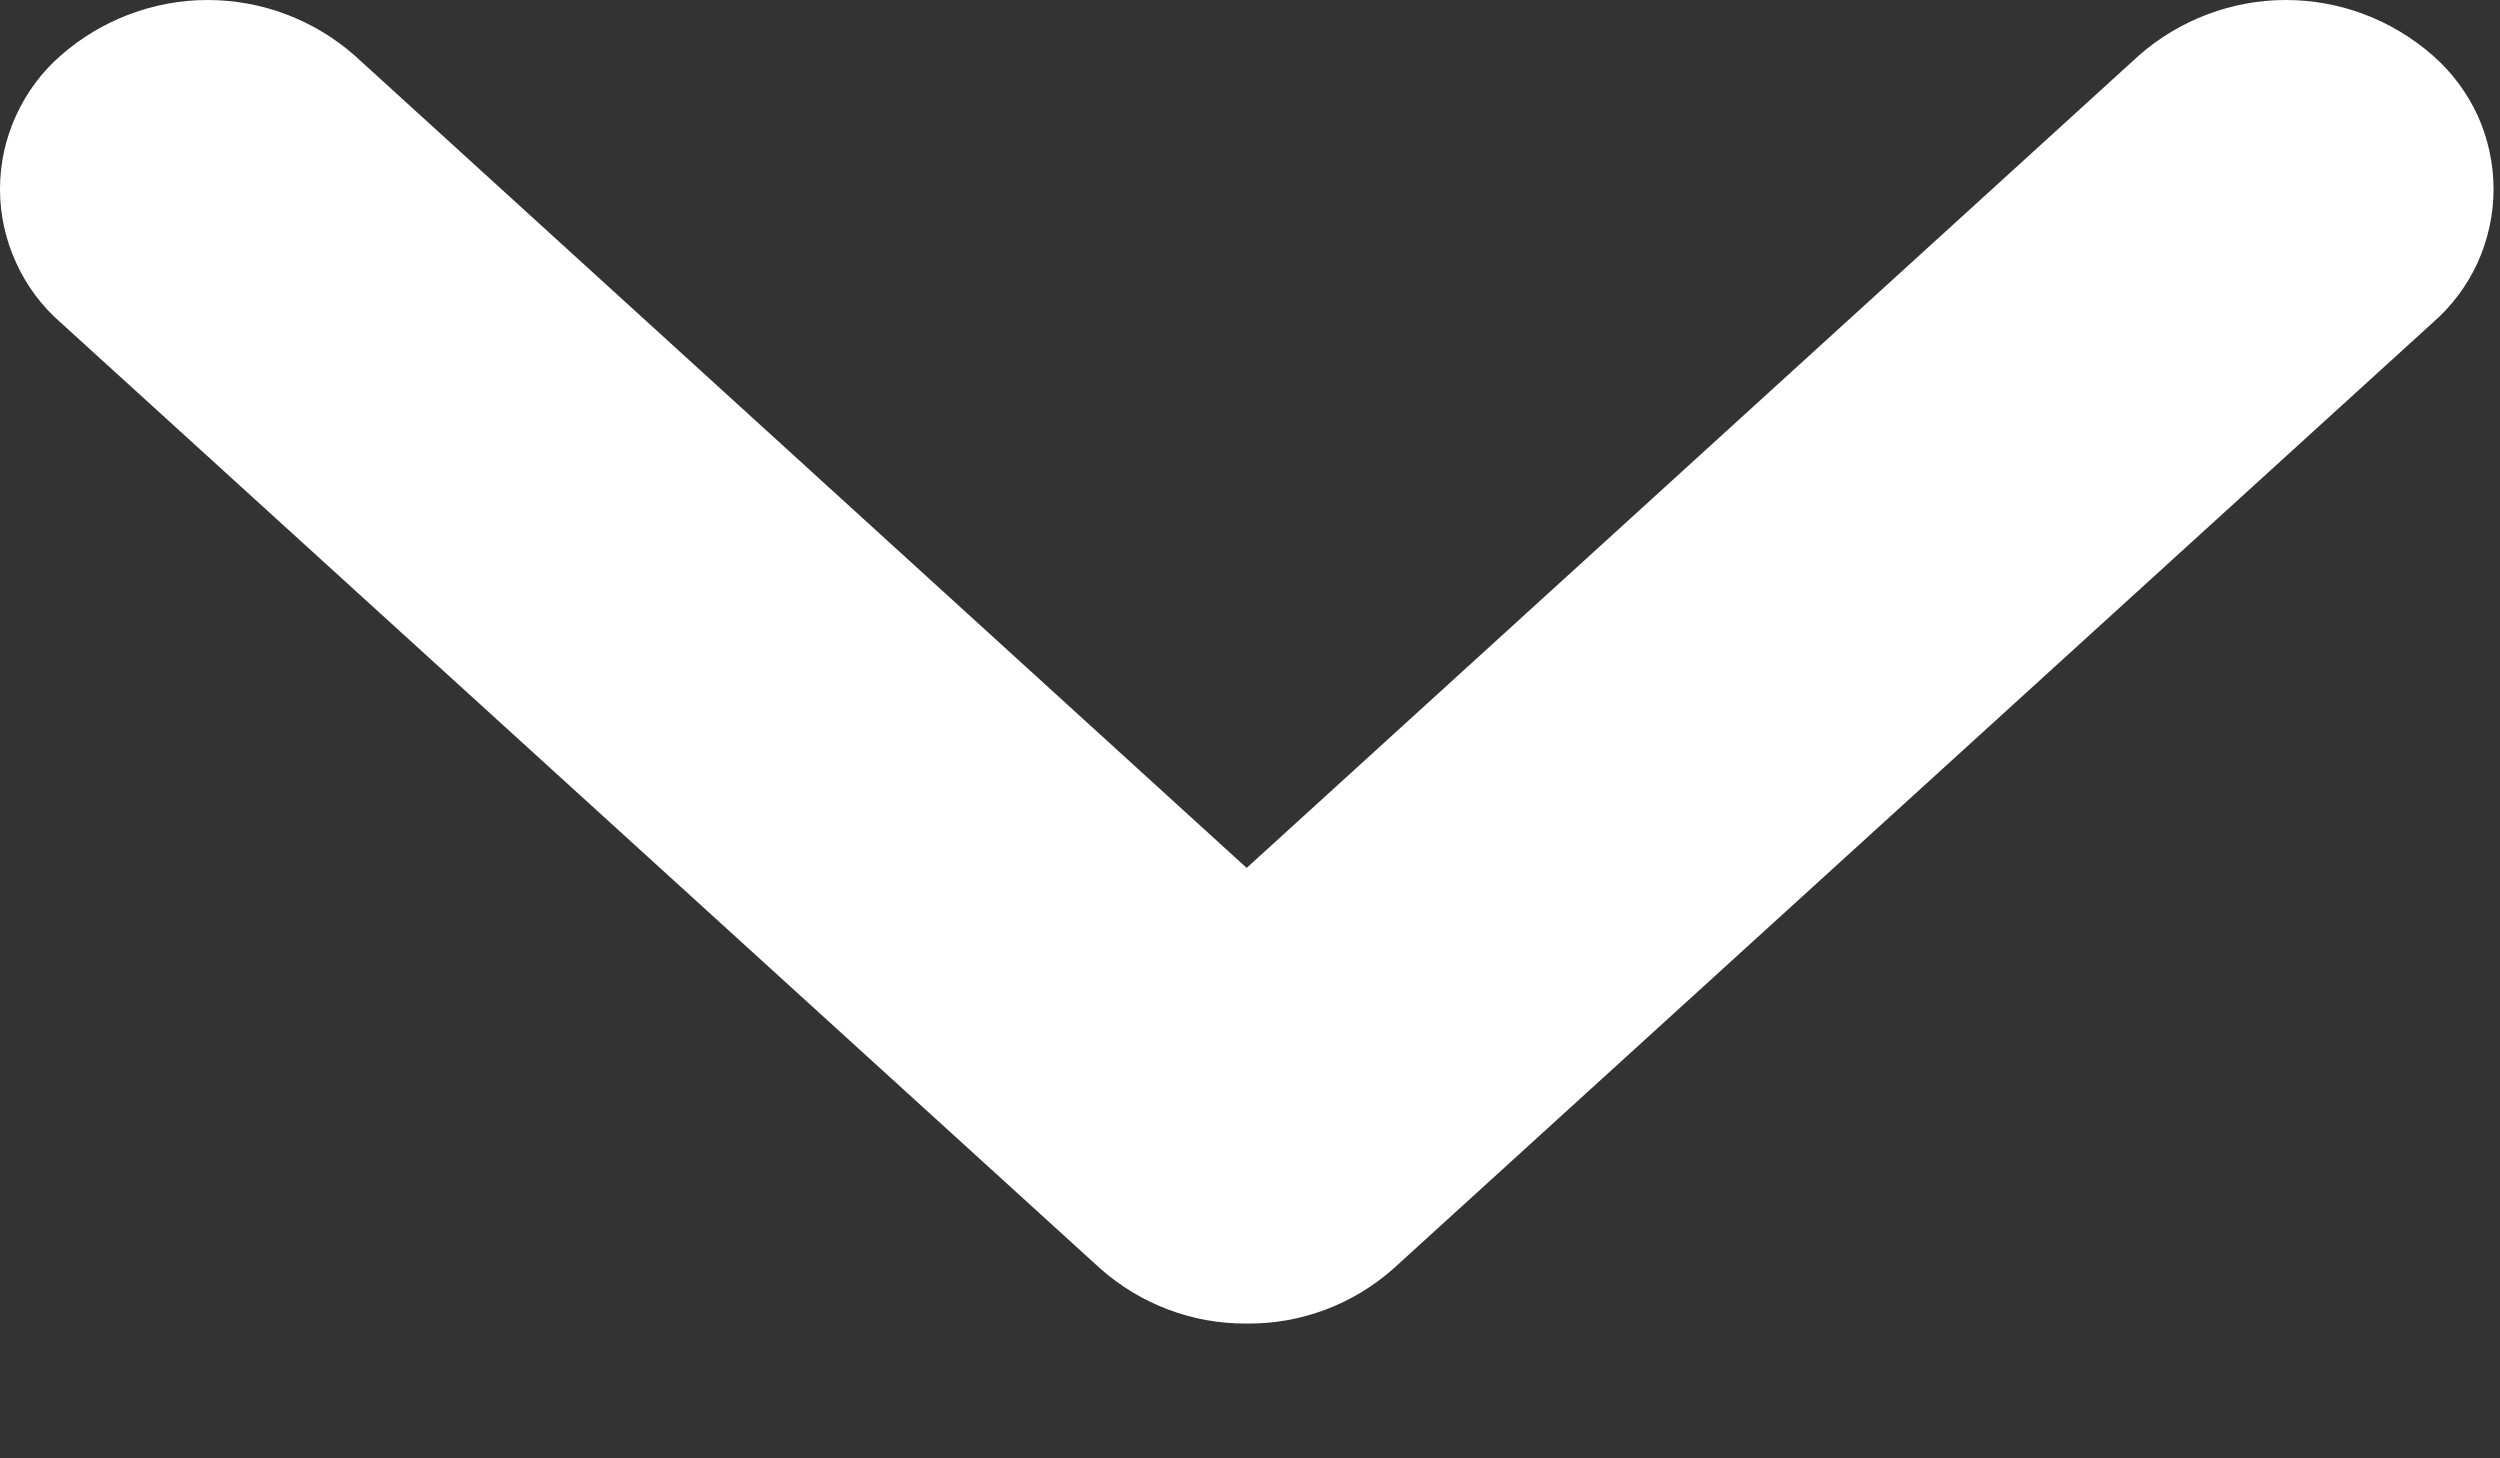 <svg width="12" height="7" viewBox="0 0 12 7" fill="none" xmlns="http://www.w3.org/2000/svg">
<rect x="0" y="0" width="12" height="7" fill="#333333" stroke="none"/>
<path d="M5.984 6.353C5.724 6.355 5.473 6.26 5.279 6.087L0.292 1.549C0.2 1.469 0.127 1.371 0.077 1.26C0.026 1.149 0 1.029 0 0.908C0 0.786 0.026 0.666 0.077 0.555C0.127 0.445 0.2 0.346 0.292 0.266C0.487 0.095 0.738 0 0.997 0C1.257 0 1.507 0.095 1.702 0.266L5.984 4.166L10.267 0.266C10.462 0.095 10.713 0 10.972 0C11.232 0 11.482 0.095 11.677 0.266C11.769 0.346 11.842 0.445 11.893 0.555C11.943 0.666 11.969 0.786 11.969 0.908C11.969 1.029 11.943 1.149 11.893 1.26C11.842 1.371 11.769 1.469 11.677 1.549L6.69 6.088C6.496 6.261 6.244 6.356 5.984 6.353Z" fill="white"/>
</svg>
